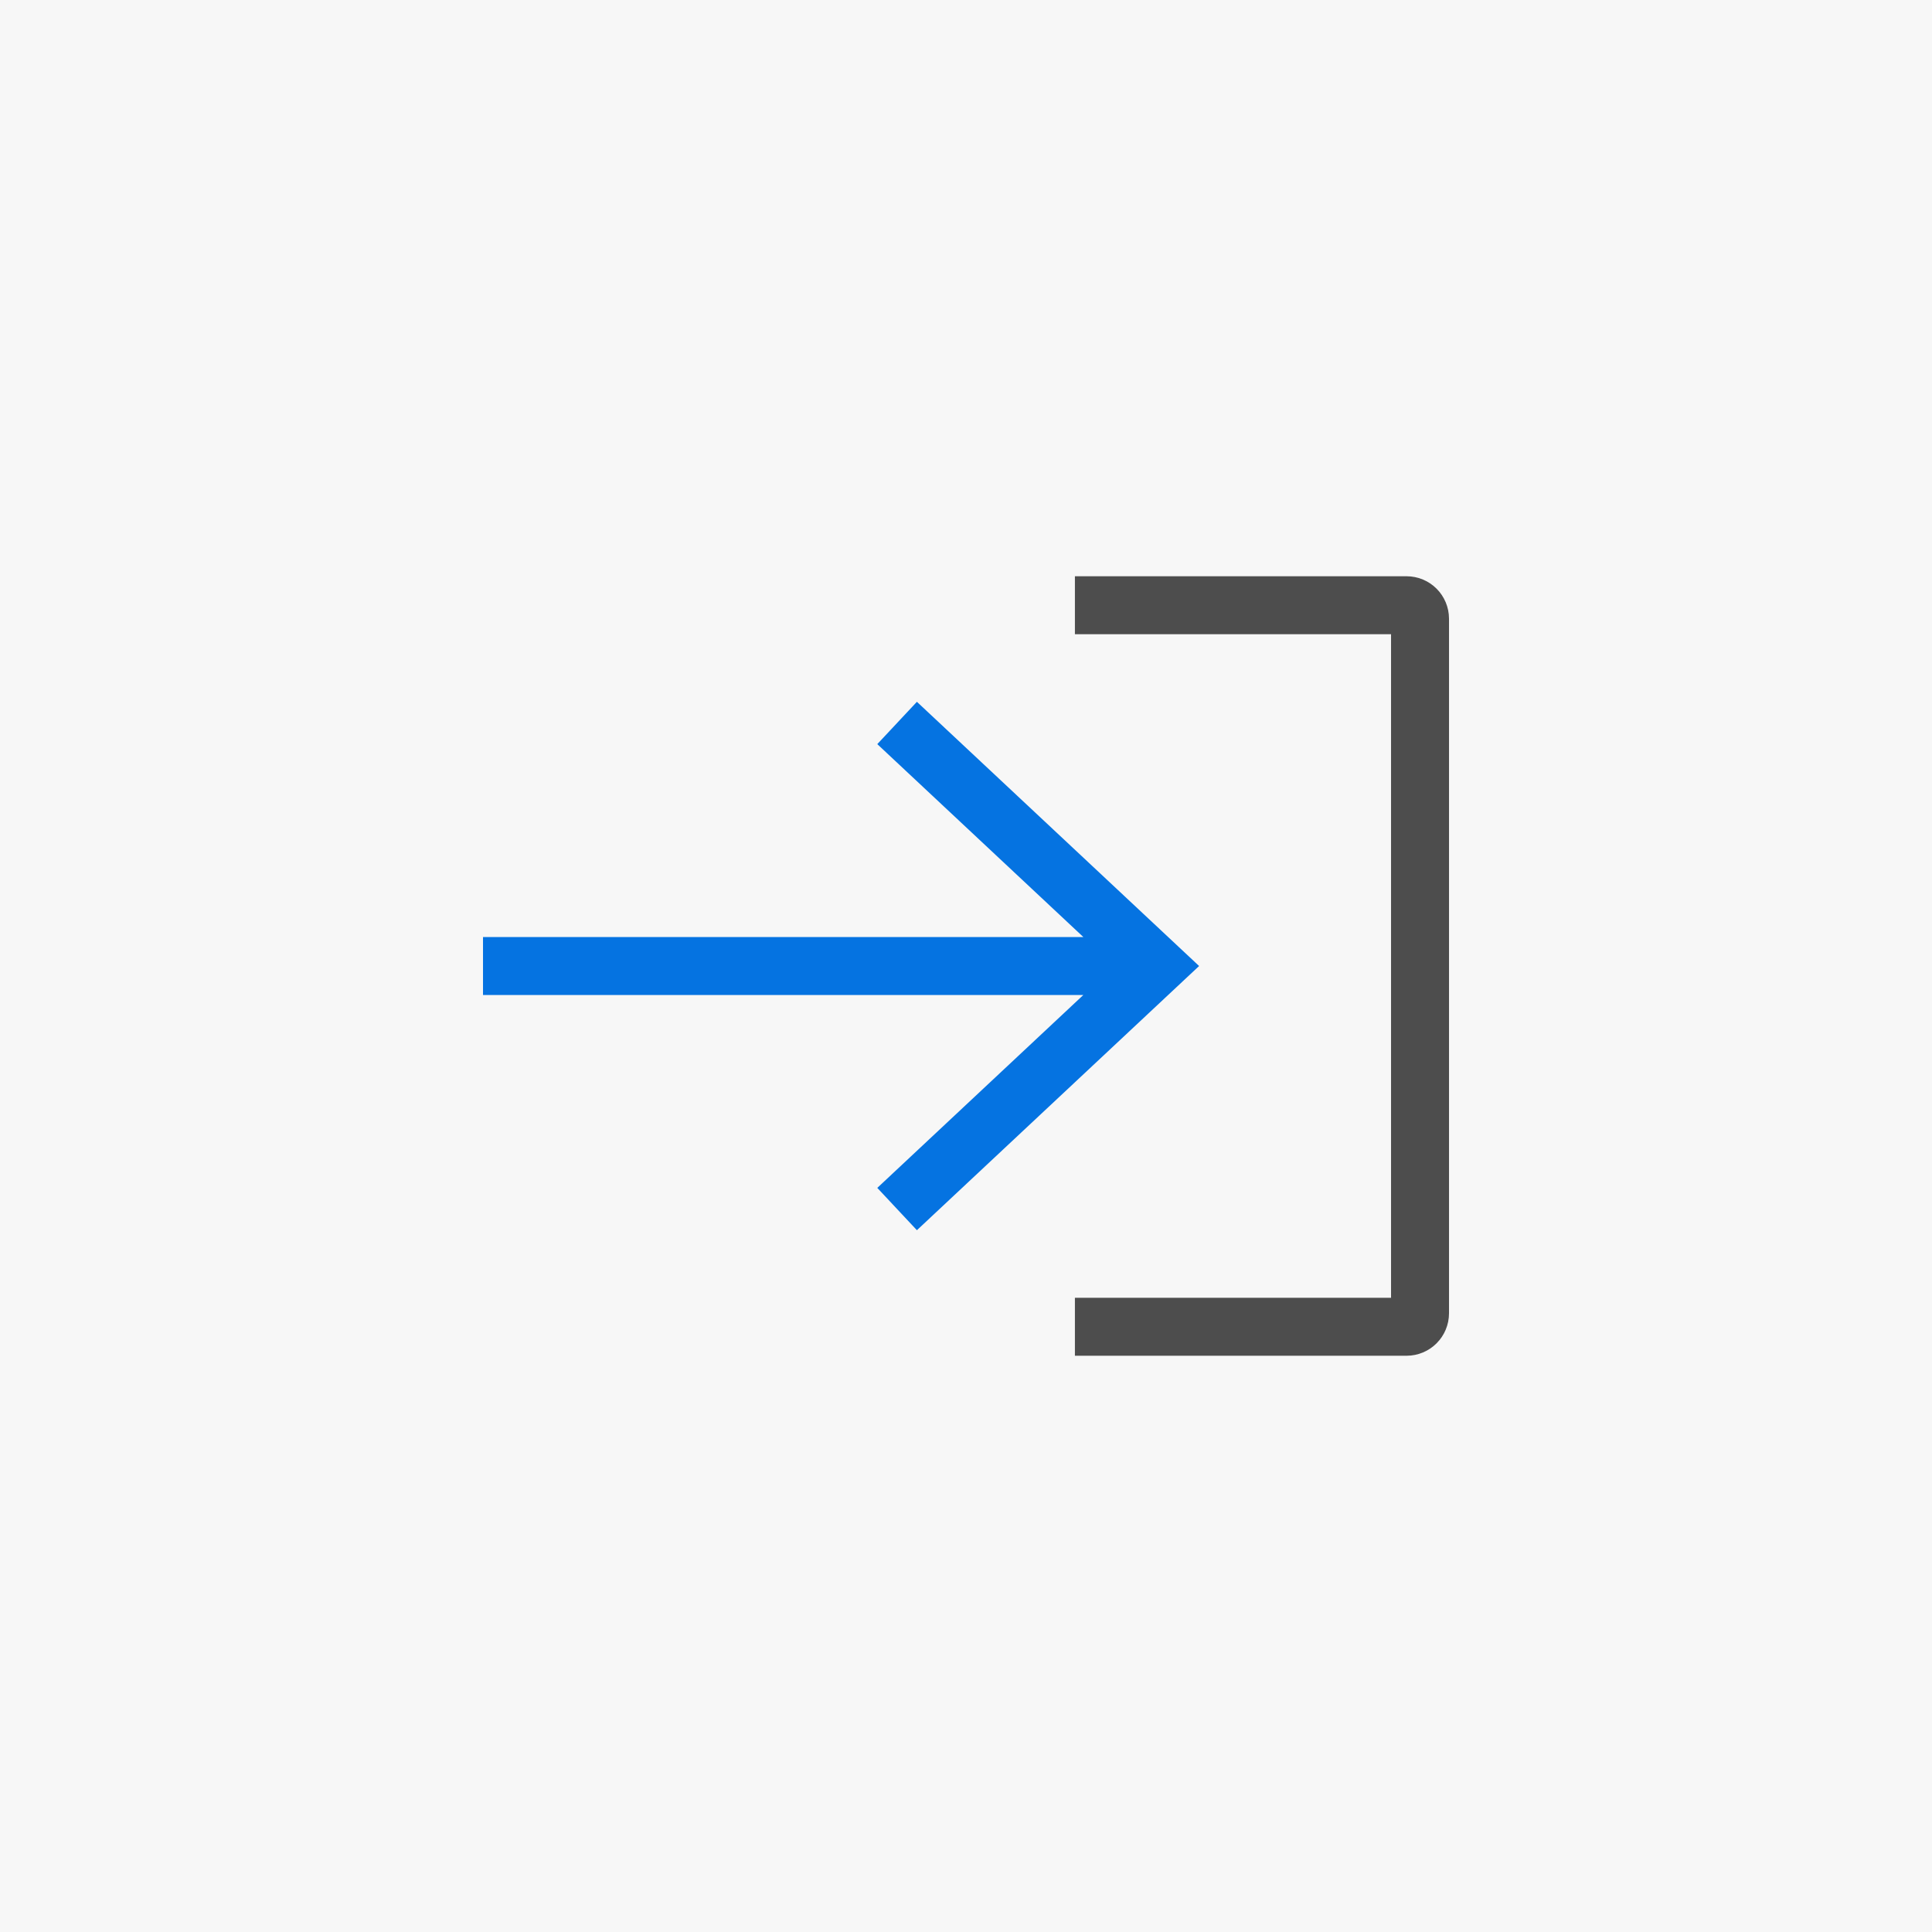 <?xml version="1.0" encoding="UTF-8" standalone="no"?>
<!-- Created with Inkscape (http://www.inkscape.org/) -->

<svg
   width="1000"
   height="1000"
   viewBox="0 0 264.583 264.583"
   version="1.1"
   id="svg5"
   xmlns="http://www.w3.org/2000/svg"
   xmlns:svg="http://www.w3.org/2000/svg"
   xmlns:rdf="http://www.w3.org/1999/02/22-rdf-syntax-ns#"
   xmlns:cc="http://creativecommons.org/ns#"
   xmlns:dc="http://purl.org/dc/elements/1.1/">
  <defs
     id="defs2" />
  <g
     id="layer1">
    <rect
       style="fill:#f7f7f7;fill-opacity:1;stroke:none;stroke-width:10.583;stroke-linecap:square;stroke-miterlimit:4;stroke-dasharray:none;stroke-opacity:1;paint-order:stroke markers fill"
       id="rect5084"
       width="264.583"
       height="264.583"
       x="-1.175293e-05"
       y="-1.175293e-05" />
    <g
       id="g890">
      <path
         id="rect950"
         style="fill:none;stroke:#4d4d4d;stroke-width:7.938;stroke-miterlimit:4;stroke-dasharray:none;stroke-opacity:1"
         d="m 147.206,82.886 h 45.418 c 1.022,0 1.845,0.825 1.845,1.849 v 95.113 c 0,1.024 -0.823,1.849 -1.845,1.849 v 0 h -45.418" />
      <path
         id="path2310"
         style="fill:none;stroke:#0573e1;stroke-width:7.938;stroke-linecap:butt;stroke-linejoin:miter;stroke-miterlimit:4;stroke-dasharray:none;stroke-opacity:1"
         d="m 122.855,99.008 35.552,33.284 -35.552,33.284 M 66.146,132.292 h 92.261" />
    </g>
  </g>
</svg>
